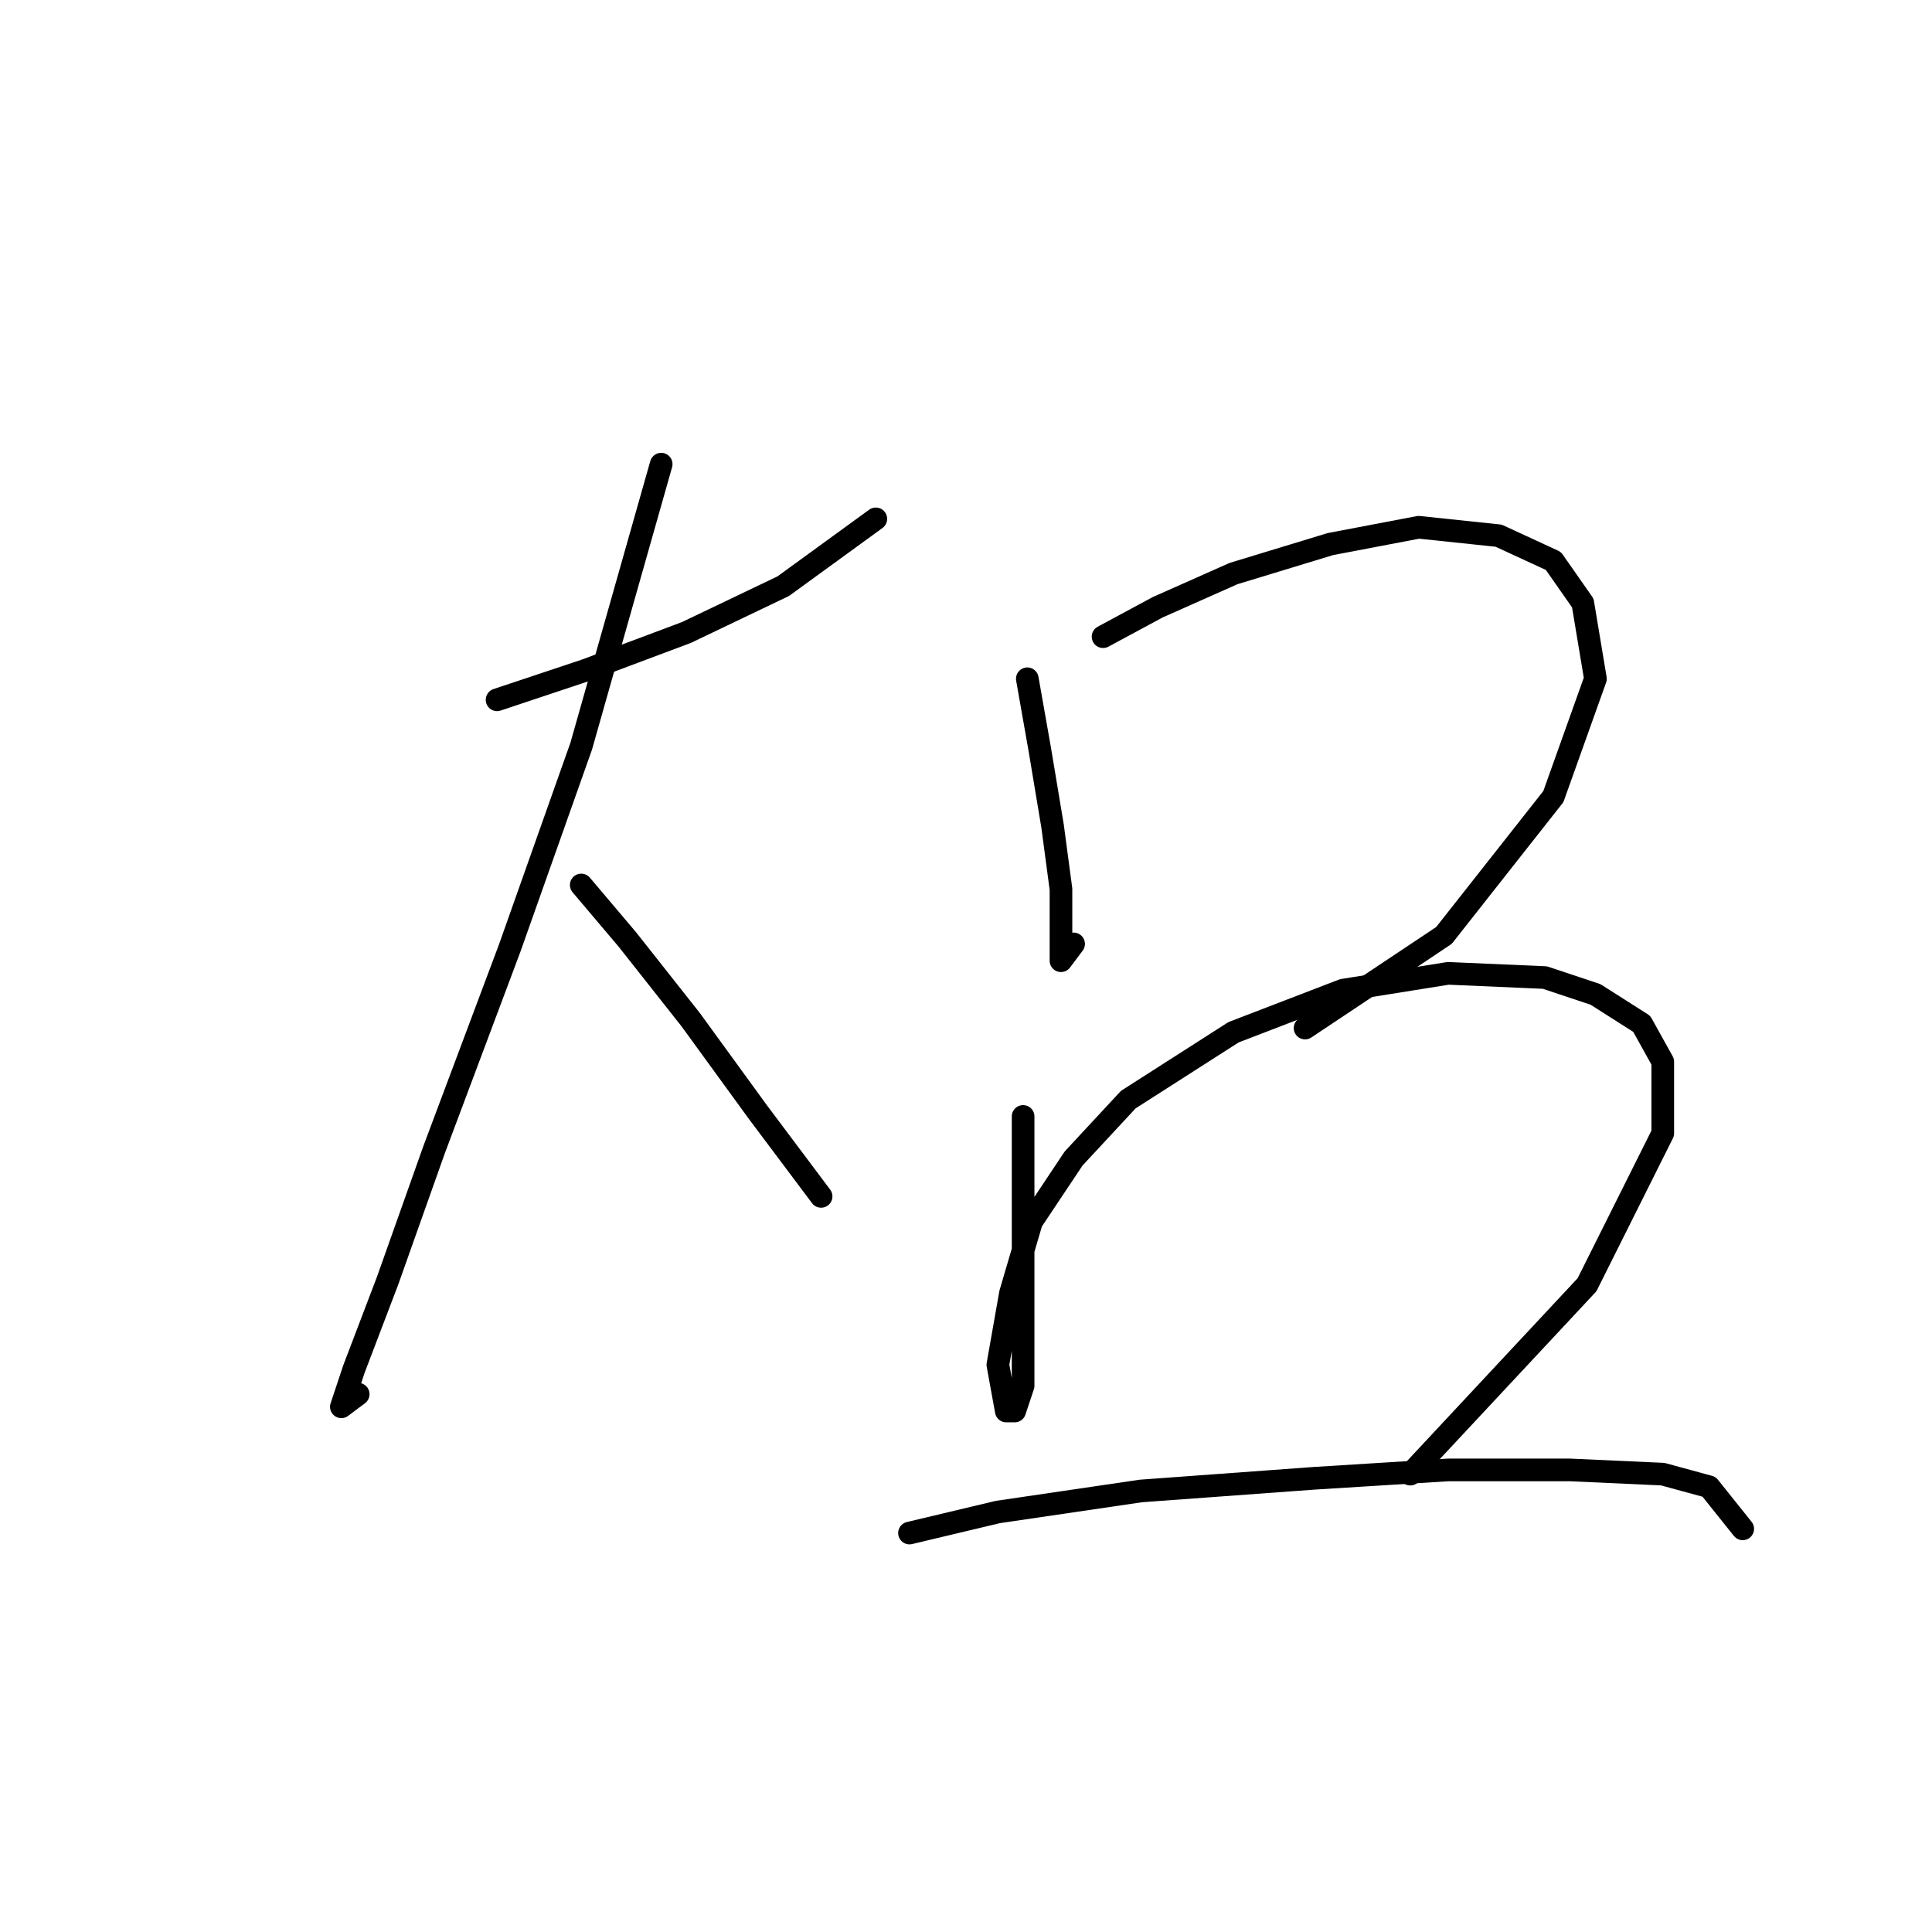 <?xml version="1.0" standalone="no"?>
    <svg width="256" height="256" xmlns="http://www.w3.org/2000/svg" version="1.1">
    <polyline stroke="black" stroke-width="3" stroke-linecap="round" fill="transparent" stroke-linejoin="round" points="65.864 92.729 77.574 88.825 90.957 83.807 103.782 77.673 116.05 68.751 116.05 68.751 " />
        <polyline stroke="black" stroke-width="3" stroke-linecap="round" fill="transparent" stroke-linejoin="round" points="87.611 61.502 77.017 98.862 67.537 125.628 57.5 152.394 51.366 169.68 46.905 181.39 45.232 186.409 47.463 184.736 47.463 184.736 " />
        <polyline stroke="black" stroke-width="3" stroke-linecap="round" fill="transparent" stroke-linejoin="round" points="77.017 117.264 83.15 124.513 91.515 135.108 100.437 147.375 108.801 158.528 108.801 158.528 " />
        <polyline stroke="black" stroke-width="3" stroke-linecap="round" fill="transparent" stroke-linejoin="round" points="136.124 89.94 137.797 99.42 139.47 109.457 140.585 117.821 140.585 123.955 140.585 127.301 142.258 125.071 142.258 125.071 " />
        <polyline stroke="black" stroke-width="3" stroke-linecap="round" fill="transparent" stroke-linejoin="round" points="146.162 84.364 153.411 80.461 163.448 76 176.273 72.097 187.983 69.866 198.578 70.981 205.827 74.327 209.73 79.903 211.403 89.94 205.827 105.554 191.329 123.955 172.927 136.223 172.927 136.223 " />
        <polyline stroke="black" stroke-width="3" stroke-linecap="round" fill="transparent" stroke-linejoin="round" points="135.567 147.933 135.567 157.412 135.567 168.565 135.567 177.487 135.567 183.621 134.452 186.966 133.336 186.966 132.221 180.833 133.894 171.353 136.682 161.873 142.258 153.509 149.507 145.702 163.448 136.781 177.946 131.204 191.886 128.974 204.712 129.531 211.403 131.762 217.537 135.665 220.325 140.684 220.325 150.163 210.288 170.238 186.868 195.331 186.868 195.331 " />
        <polyline stroke="black" stroke-width="3" stroke-linecap="round" fill="transparent" stroke-linejoin="round" points="120.511 203.137 132.221 200.349 151.18 197.561 174.043 195.888 191.886 194.773 208.057 194.773 220.325 195.331 226.459 197.004 230.92 202.58 230.92 202.58 " />
        </svg>